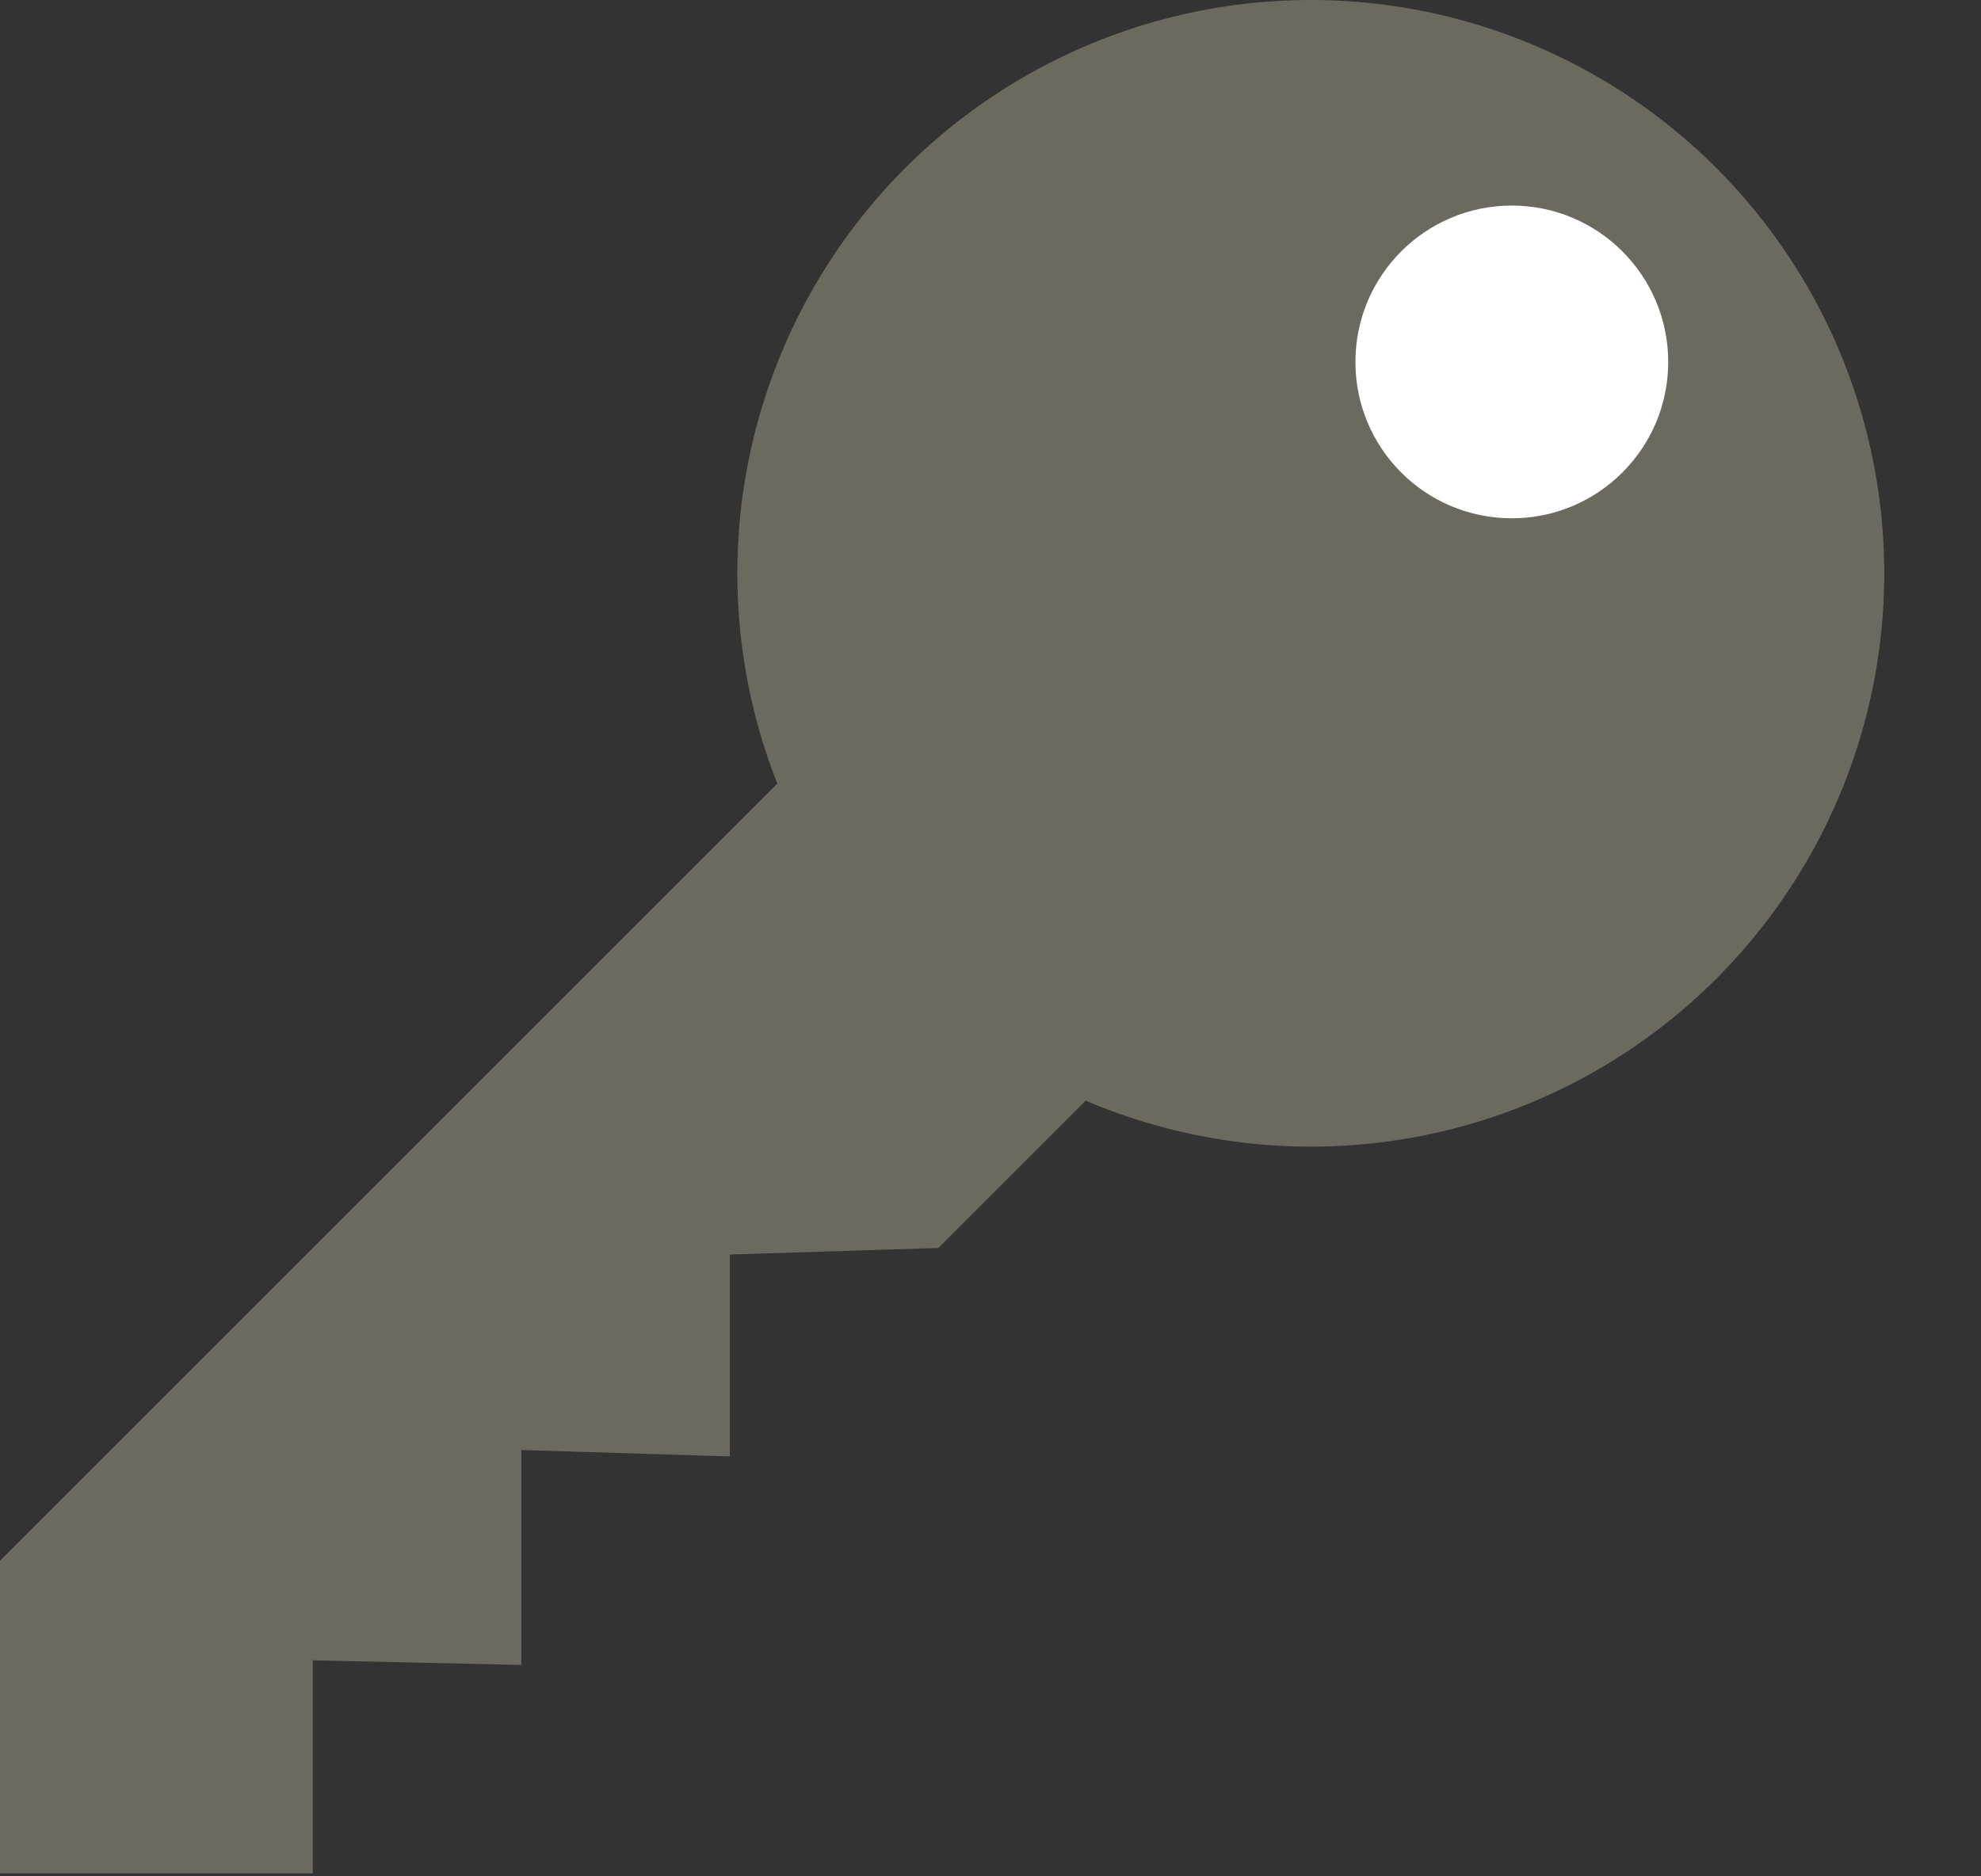 <svg width="19" height="18" viewBox="0 0 19 18" fill="none" xmlns="http://www.w3.org/2000/svg">
<rect x="0" y="0" width="19" height="18" fill="#333333" stroke="none"/>
<circle cx="12.572" cy="5.5" r="5.5" fill="#6C6A5F"/>
<path d="M8 6.972L11 9.972L9 11.972L7 12.035L7 13.972L5 13.91L5 15.972L3 15.928L3 17.972H0L1.7009e-07 14.972L8 6.972Z" fill="#6C6A5F"/>
<path d="M16 3.472C16 4.301 15.328 4.972 14.5 4.972C13.671 4.972 13 4.301 13 3.472C13 2.644 13.671 1.972 14.5 1.972C15.328 1.972 16 2.644 16 3.472Z" fill="white"/>
</svg>
